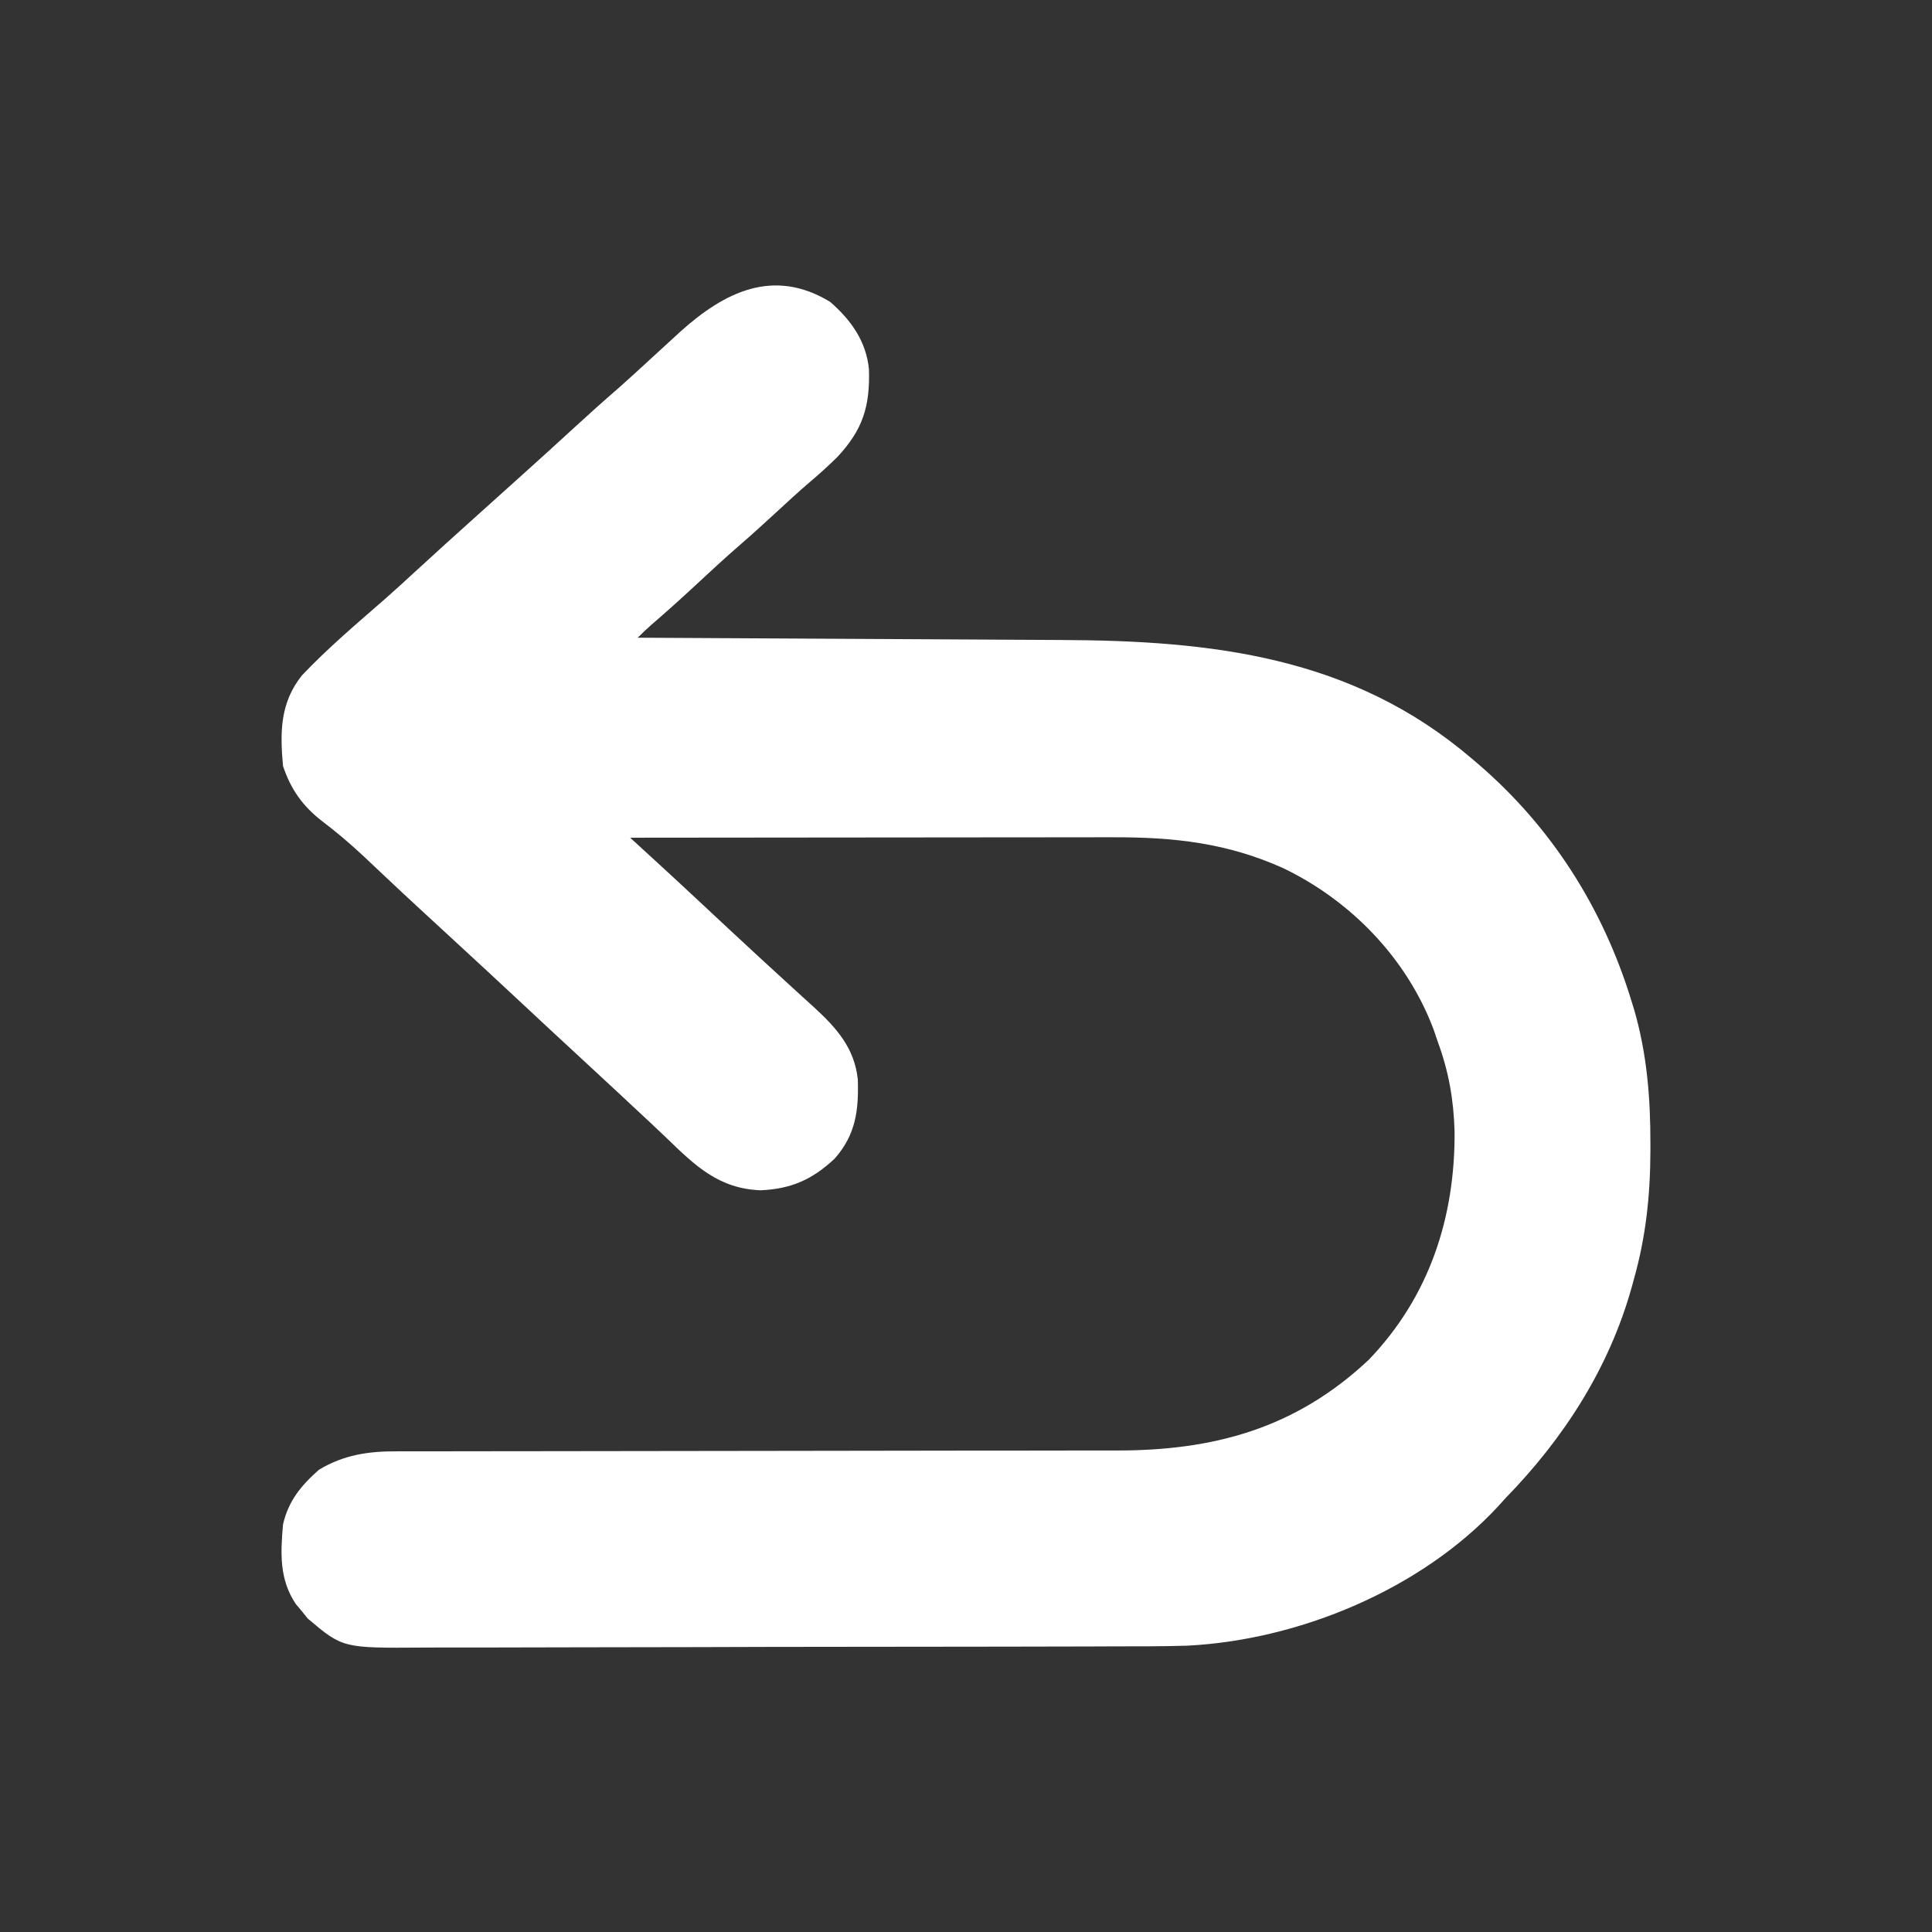 <?xml version="1.0" encoding="UTF-8"?>
<svg version="1.1" xmlns="http://www.w3.org/2000/svg" width="512" height="512">
<rect width="100%" height="100%" fill="#333333" stroke="none"/>
<path d="M0 0 C5.5 4.775 9.551 10.427 10.277 17.824 C10.587 27.696 8.66 33.852 1.938 41.078 C-0.515 43.511 -3.065 45.785 -5.699 48.02 C-8.524 50.451 -11.262 52.972 -14 55.5 C-17.278 58.52 -20.566 61.522 -23.938 64.438 C-28.113 68.055 -32.149 71.819 -36.198 75.575 C-39.913 79.015 -43.674 82.392 -47.512 85.695 C-48.716 86.751 -49.867 87.867 -51 89 C-49.944 89.005 -49.944 89.005 -48.867 89.01 C-31.652 89.092 -14.438 89.184 2.777 89.288 C11.102 89.337 19.427 89.384 27.752 89.422 C35.017 89.455 42.283 89.495 49.548 89.543 C53.386 89.568 57.225 89.59 61.064 89.603 C101.176 89.752 138.344 93.941 170 121 C170.514 121.436 171.028 121.871 171.558 122.32 C191.118 139.076 204.777 160.571 212.312 185.125 C212.676 186.305 212.676 186.305 213.048 187.509 C216.456 199.228 217.391 210.898 217.375 223.062 C217.375 223.737 217.375 224.411 217.374 225.106 C217.338 236.769 216.178 247.75 213 259 C212.818 259.668 212.636 260.337 212.449 261.025 C206.455 282.515 194.453 301.157 179 317 C178.308 317.766 177.616 318.531 176.902 319.32 C156.531 341.222 124.31 354.615 94.66 356.119 C88.141 356.319 81.62 356.305 75.099 356.306 C72.916 356.314 70.733 356.322 68.55 356.332 C62.66 356.353 56.77 356.362 50.88 356.367 C47.195 356.371 43.51 356.377 39.825 356.384 C26.955 356.409 14.086 356.422 1.217 356.426 C-10.761 356.429 -22.738 356.459 -34.716 356.501 C-45.022 356.536 -55.328 356.551 -65.634 356.552 C-71.78 356.553 -77.926 356.561 -84.072 356.59 C-89.847 356.616 -95.622 356.618 -101.398 356.602 C-103.512 356.6 -105.627 356.607 -107.742 356.623 C-129.175 356.775 -129.175 356.775 -138.438 348.938 C-138.953 348.298 -139.469 347.659 -140 347 C-140.536 346.361 -141.072 345.721 -141.625 345.062 C-145.995 338.507 -145.662 331.63 -145 324 C-143.546 317.716 -140.244 313.723 -135.488 309.508 C-128.951 305.546 -122.257 304.558 -114.736 304.621 C-113.848 304.617 -112.96 304.612 -112.045 304.608 C-109.093 304.596 -106.141 304.606 -103.189 304.615 C-101.062 304.611 -98.936 304.606 -96.81 304.599 C-92.241 304.587 -87.672 304.585 -83.104 304.589 C-75.87 304.596 -68.636 304.58 -61.402 304.561 C-46.039 304.523 -30.676 304.51 -15.312 304.5 C1.258 304.489 17.829 304.473 34.4 304.429 C41.58 304.411 48.761 304.407 55.942 304.414 C60.423 304.416 64.904 304.405 69.386 304.391 C71.452 304.387 73.518 304.388 75.584 304.395 C101.532 304.472 123.283 298.624 142.695 280.391 C158.778 263.708 165.654 242.581 165.475 219.802 C165.231 211.349 163.922 203.978 161 196 C160.649 194.971 160.299 193.943 159.938 192.883 C152.9 174.068 138.063 158.731 120.058 150.065 C105.215 143.386 91.112 141.842 74.943 141.886 C73.543 141.887 72.142 141.887 70.742 141.886 C66.966 141.886 63.19 141.892 59.414 141.899 C55.458 141.905 51.502 141.905 47.546 141.907 C40.067 141.91 32.587 141.918 25.108 141.928 C16.588 141.939 8.068 141.945 -0.452 141.95 C-17.968 141.96 -35.484 141.978 -53 142 C-52.18 142.751 -51.36 143.502 -50.515 144.276 C-49.427 145.273 -48.338 146.27 -47.25 147.268 C-46.711 147.761 -46.172 148.255 -45.617 148.763 C-41.577 152.465 -37.56 156.191 -33.562 159.938 C-28.847 164.348 -24.121 168.747 -19.375 173.125 C-18.853 173.607 -18.331 174.089 -17.793 174.586 C-15.019 177.147 -12.235 179.698 -9.441 182.238 C-8.855 182.774 -8.269 183.309 -7.665 183.861 C-6.55 184.879 -5.432 185.893 -4.312 186.905 C1.686 192.391 6.438 197.755 7.324 206.023 C7.601 214.225 6.779 220.72 1.234 227 C-4.693 232.601 -10.311 235.075 -18.438 235.438 C-29.464 235.013 -35.694 229.015 -43.314 221.625 C-46.317 218.73 -49.383 215.903 -52.438 213.062 C-53.718 211.866 -54.998 210.67 -56.277 209.473 C-59.673 206.302 -63.083 203.147 -66.5 200 C-71.184 195.685 -75.847 191.349 -80.5 187 C-87.307 180.638 -94.147 174.312 -101 168 C-103.126 166.042 -105.25 164.084 -107.375 162.125 C-107.904 161.638 -108.433 161.151 -108.978 160.649 C-111.936 157.922 -114.877 155.178 -117.801 152.414 C-119.096 151.192 -120.392 149.971 -121.688 148.75 C-122.319 148.154 -122.951 147.558 -123.603 146.943 C-127.145 143.632 -130.756 140.557 -134.625 137.625 C-139.788 133.63 -142.939 129.182 -145 123 C-145.821 113.977 -145.772 106.275 -140 99 C-133.098 91.714 -125.412 85.23 -117.86 78.636 C-115.246 76.336 -112.684 73.986 -110.125 71.625 C-104.785 66.711 -99.402 61.846 -94 57 C-92.333 55.5 -90.666 54 -89 52.5 C-86.525 50.272 -84.049 48.044 -81.57 45.82 C-76.98 41.699 -72.416 37.551 -67.875 33.375 C-64.006 29.817 -60.097 26.317 -56.125 22.875 C-53.382 20.454 -50.692 17.977 -48 15.5 C-46.001 13.666 -44.001 11.833 -42 10 C-41.264 9.323 -40.528 8.646 -39.77 7.949 C-28.037 -2.613 -15.042 -9.148 0 0 Z " fill="#FFFFFF" transform="translate(220,80)"/>
</svg>
